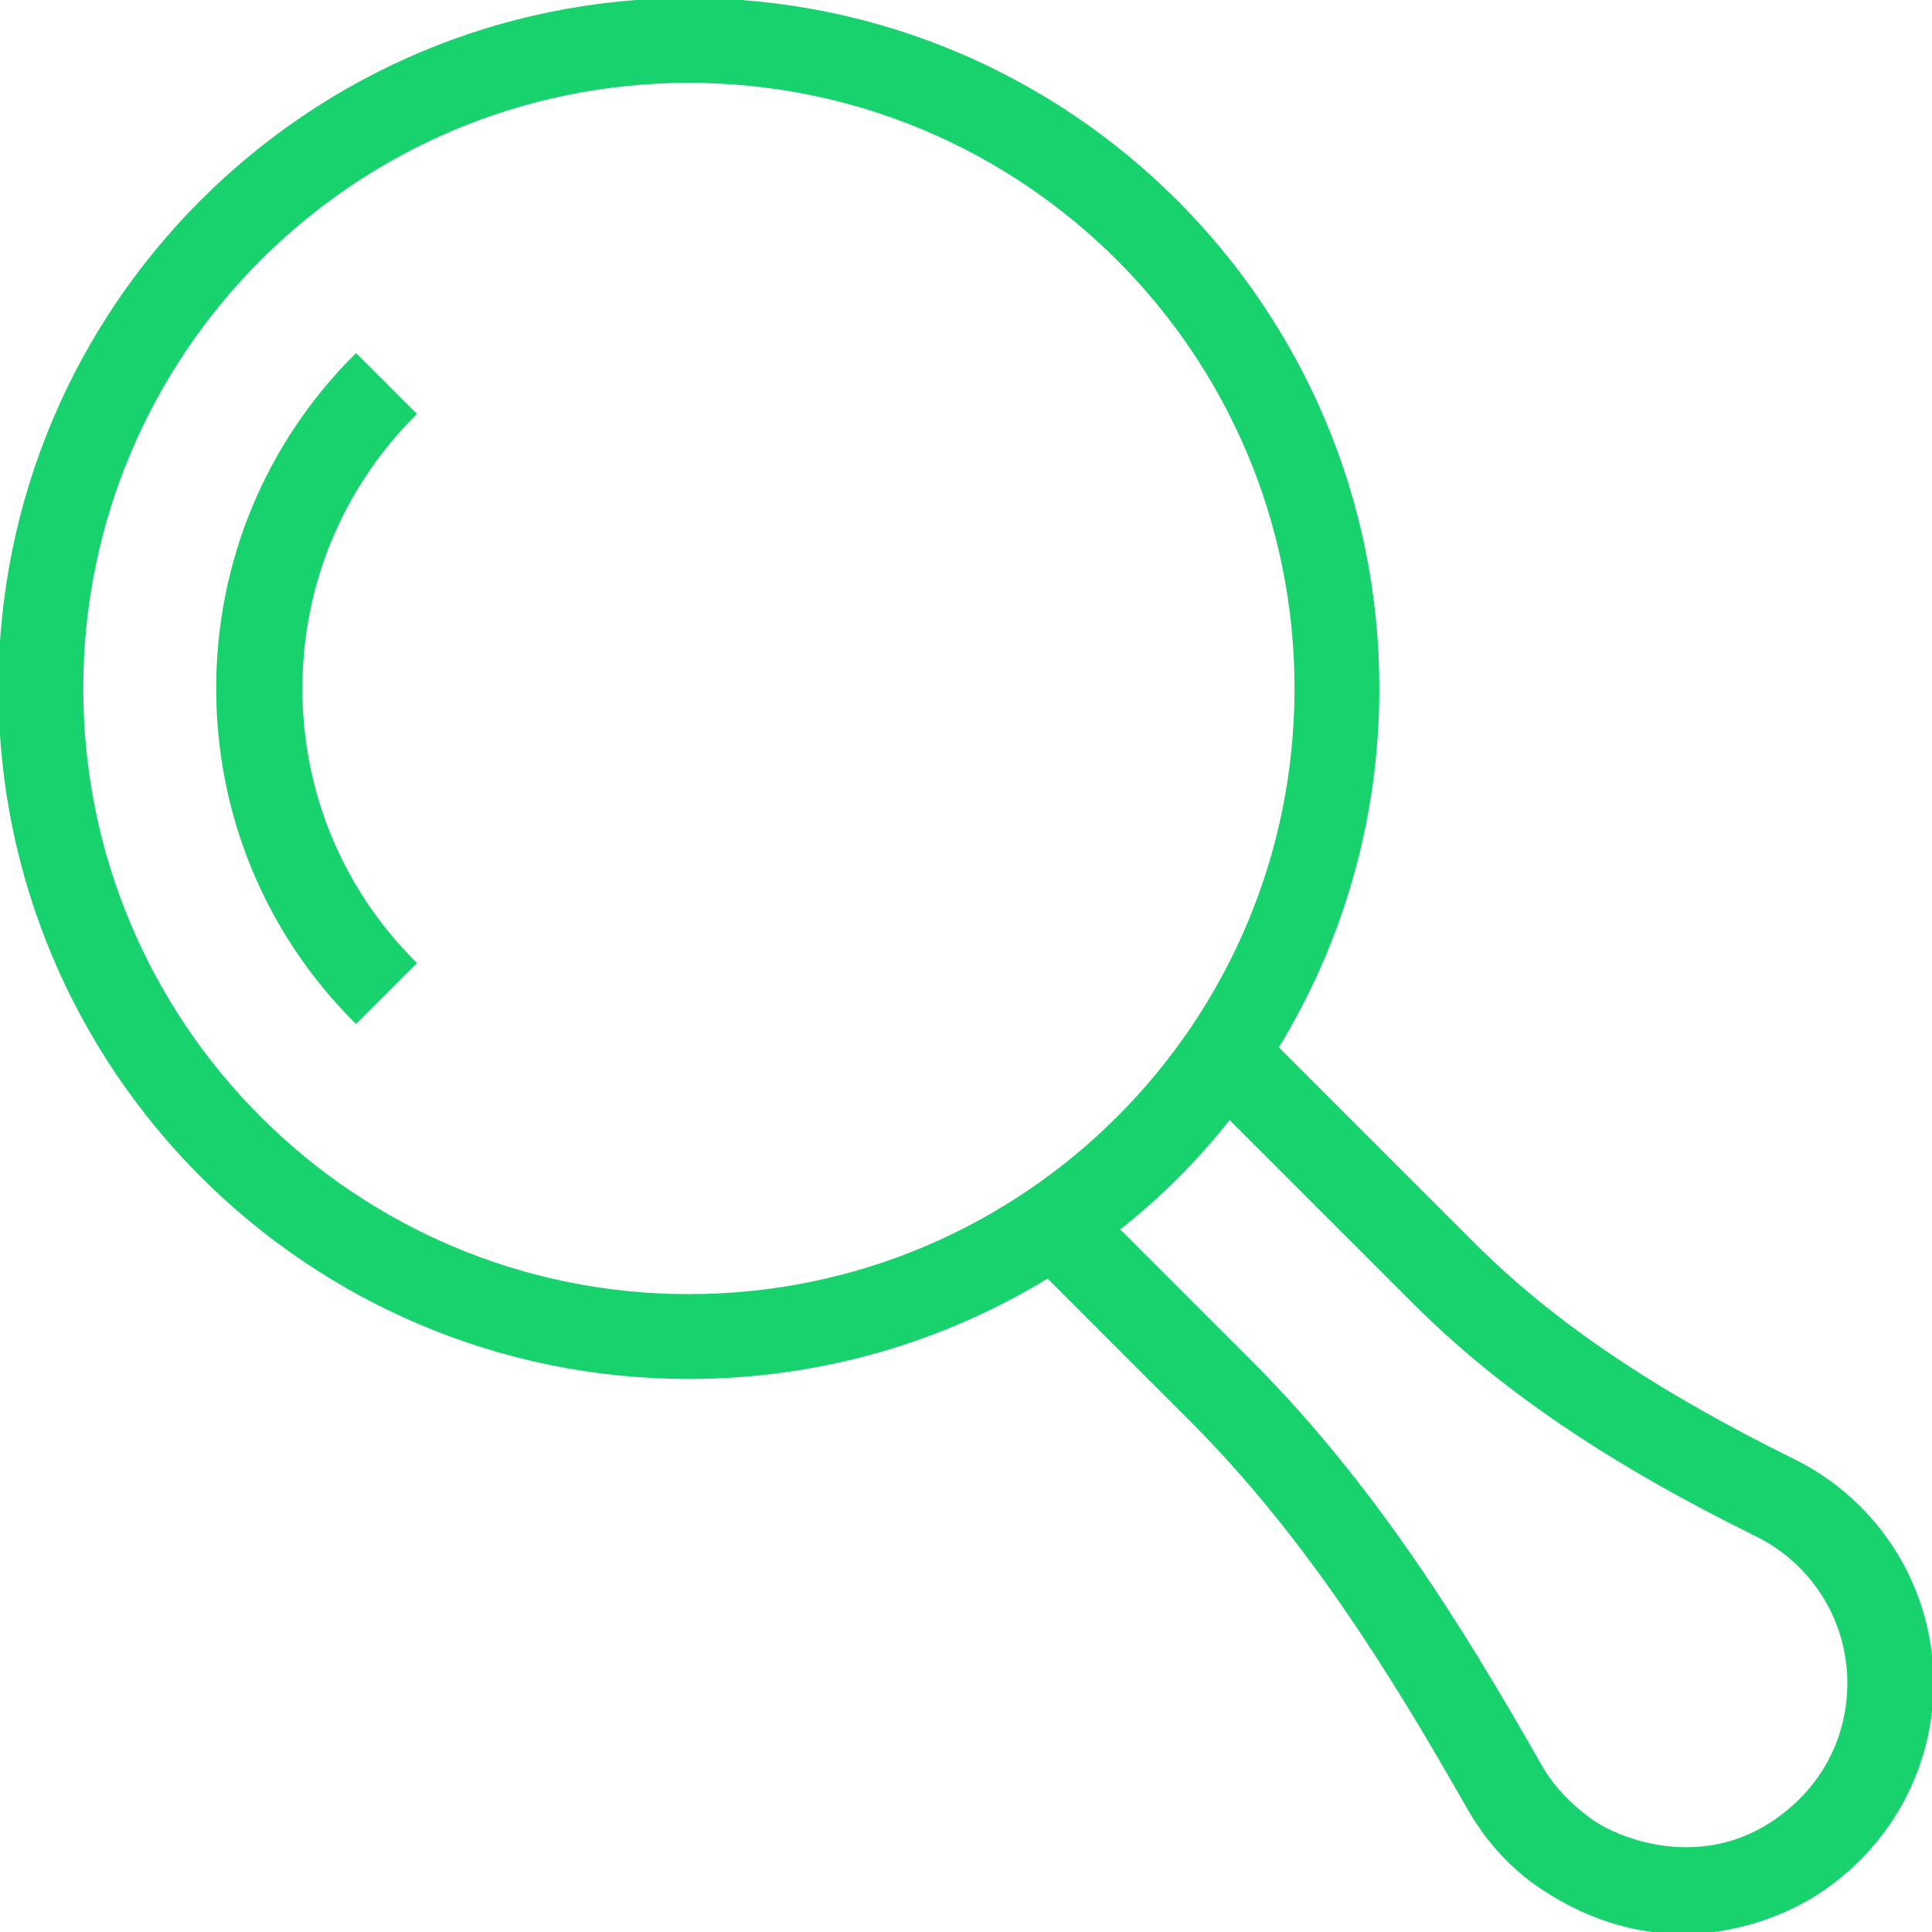 <?xml version="1.0" encoding="iso-8859-1"?>
<!-- Generator: Adobe Illustrator 19.0.0, SVG Export Plug-In . SVG Version: 6.00 Build 0)  -->
<svg version="1.1" id="Capa_1" xmlns="http://www.w3.org/2000/svg" xmlns:xlink="http://www.w3.org/1999/xlink" x="0px" y="0px"
	 viewBox="0 0 489.671 489.671" style="" xml:space="preserve"  stroke="#18D26E" fill="#18D26E">
<g>
	<path d="M471.149,382.175c-4.847-4.846-10.395-8.836-16.509-11.851c-35.451-17.48-61.26-34.921-81.23-54.886l-49.911-49.911
		c16.236-26.502,25.602-57.67,25.602-91.027C349.1,78.127,270.974,0,174.6,0C78.227,0,0.1,78.127,0.1,174.5S78.227,349,174.6,349
		c33.337,0,64.486-9.353,90.978-25.571l36.415,36.419c29.383,29.383,51.049,64.437,70.092,97.944
		c4.633,8.155,10.828,15.28,18.82,20.576c31.418,20.818,59.825,7.749,69.802,1.201c16.189-10.619,26.583-27.56,28.528-46.477
		C491.18,414.165,484.588,395.615,471.149,382.175z M20.6,174.5c0-85.052,68.948-154,154-154c85.052,0,154,68.948,154,154
		s-68.948,154-154,154C89.548,328.5,20.6,259.552,20.6,174.5z M468.491,430.955c-1.319,12.848-8.163,23.887-19.217,31.185
		c-18.447,12.178-38.903,4.637-46.405-0.855c-5.225-3.826-9.565-8.358-12.656-13.795c-19.762-34.778-42.343-71.248-73.477-102.382
		l-33.558-33.558c5.386-4.235,10.431-8.704,15.079-13.347c4.642-4.653,9.107-9.693,13.348-15.079l47.062,47.057
		c21.63,21.626,49.196,40.328,86.739,58.838c4.067,2.006,7.763,4.663,11,7.9C465.386,405.898,469.789,418.31,468.491,430.955z"/>
	<path d="M90.23,90.17c-22.526,22.531-34.937,52.474-34.937,84.33c0,31.857,12.411,61.81,34.937,84.331l14.742-14.743
		c-18.591-18.581-28.828-43.3-28.828-69.588s10.242-50.998,28.828-69.588L90.23,90.17z"/>
</g>
<g>
</g>
<g>
</g>
<g>
</g>
<g>
</g>
<g>
</g>
<g>
</g>
<g>
</g>
<g>
</g>
<g>
</g>
<g>
</g>
<g>
</g>
<g>
</g>
<g>
</g>
<g>
</g>
<g>
</g>
</svg>
